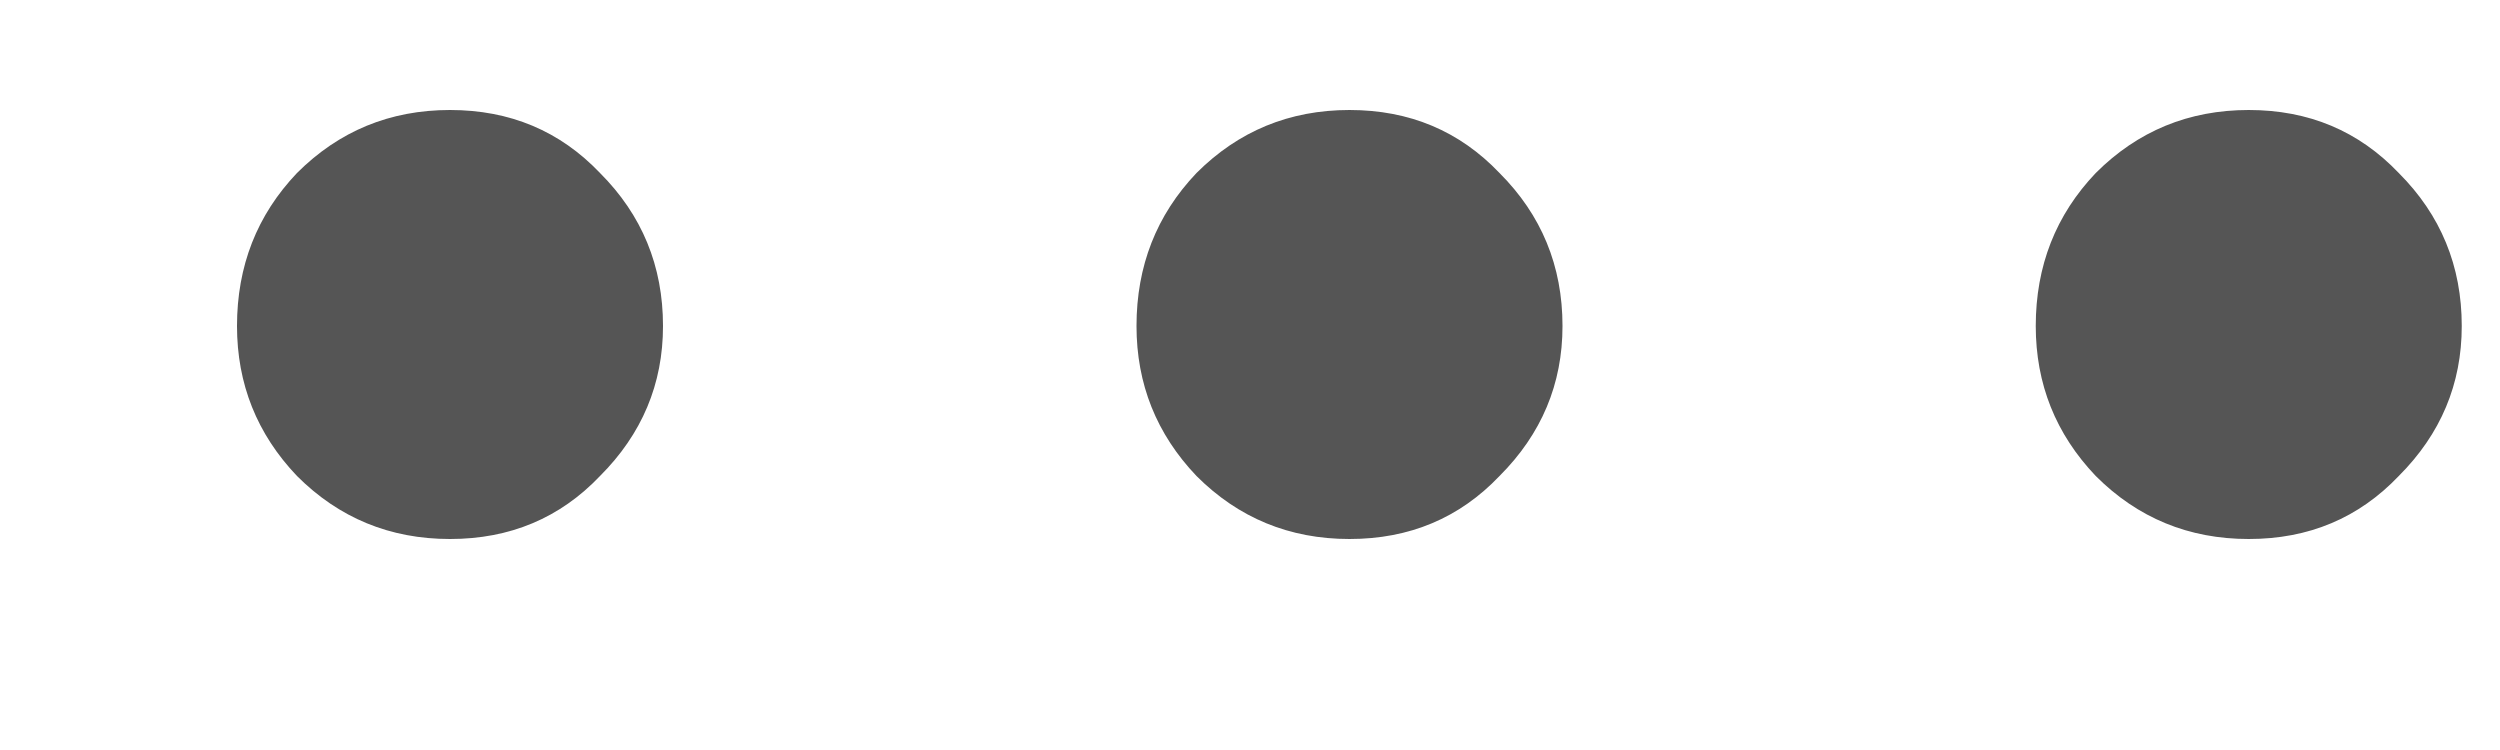 <svg width="10" height="3" viewBox="0 0 10 3" fill="none" xmlns="http://www.w3.org/2000/svg">
<path d="M1.8 2.156C1.56 2.156 1.356 2.072 1.188 1.904C1.028 1.736 0.948 1.536 0.948 1.304C0.948 1.064 1.028 0.86 1.188 0.692C1.356 0.524 1.56 0.44 1.8 0.44C2.04 0.44 2.24 0.524 2.4 0.692C2.568 0.86 2.652 1.064 2.652 1.304C2.652 1.536 2.568 1.736 2.4 1.904C2.24 2.072 2.04 2.156 1.8 2.156ZM5.398 2.156C5.158 2.156 4.954 2.072 4.786 1.904C4.626 1.736 4.546 1.536 4.546 1.304C4.546 1.064 4.626 0.86 4.786 0.692C4.954 0.524 5.158 0.44 5.398 0.44C5.638 0.44 5.838 0.524 5.998 0.692C6.166 0.86 6.25 1.064 6.25 1.304C6.25 1.536 6.166 1.736 5.998 1.904C5.838 2.072 5.638 2.156 5.398 2.156ZM8.995 2.156C8.755 2.156 8.551 2.072 8.383 1.904C8.223 1.736 8.143 1.536 8.143 1.304C8.143 1.064 8.223 0.86 8.383 0.692C8.551 0.524 8.755 0.44 8.995 0.44C9.235 0.44 9.435 0.524 9.595 0.692C9.763 0.86 9.847 1.064 9.847 1.304C9.847 1.536 9.763 1.736 9.595 1.904C9.435 2.072 9.235 2.156 8.995 2.156Z" fill="#555555"/>
</svg>
